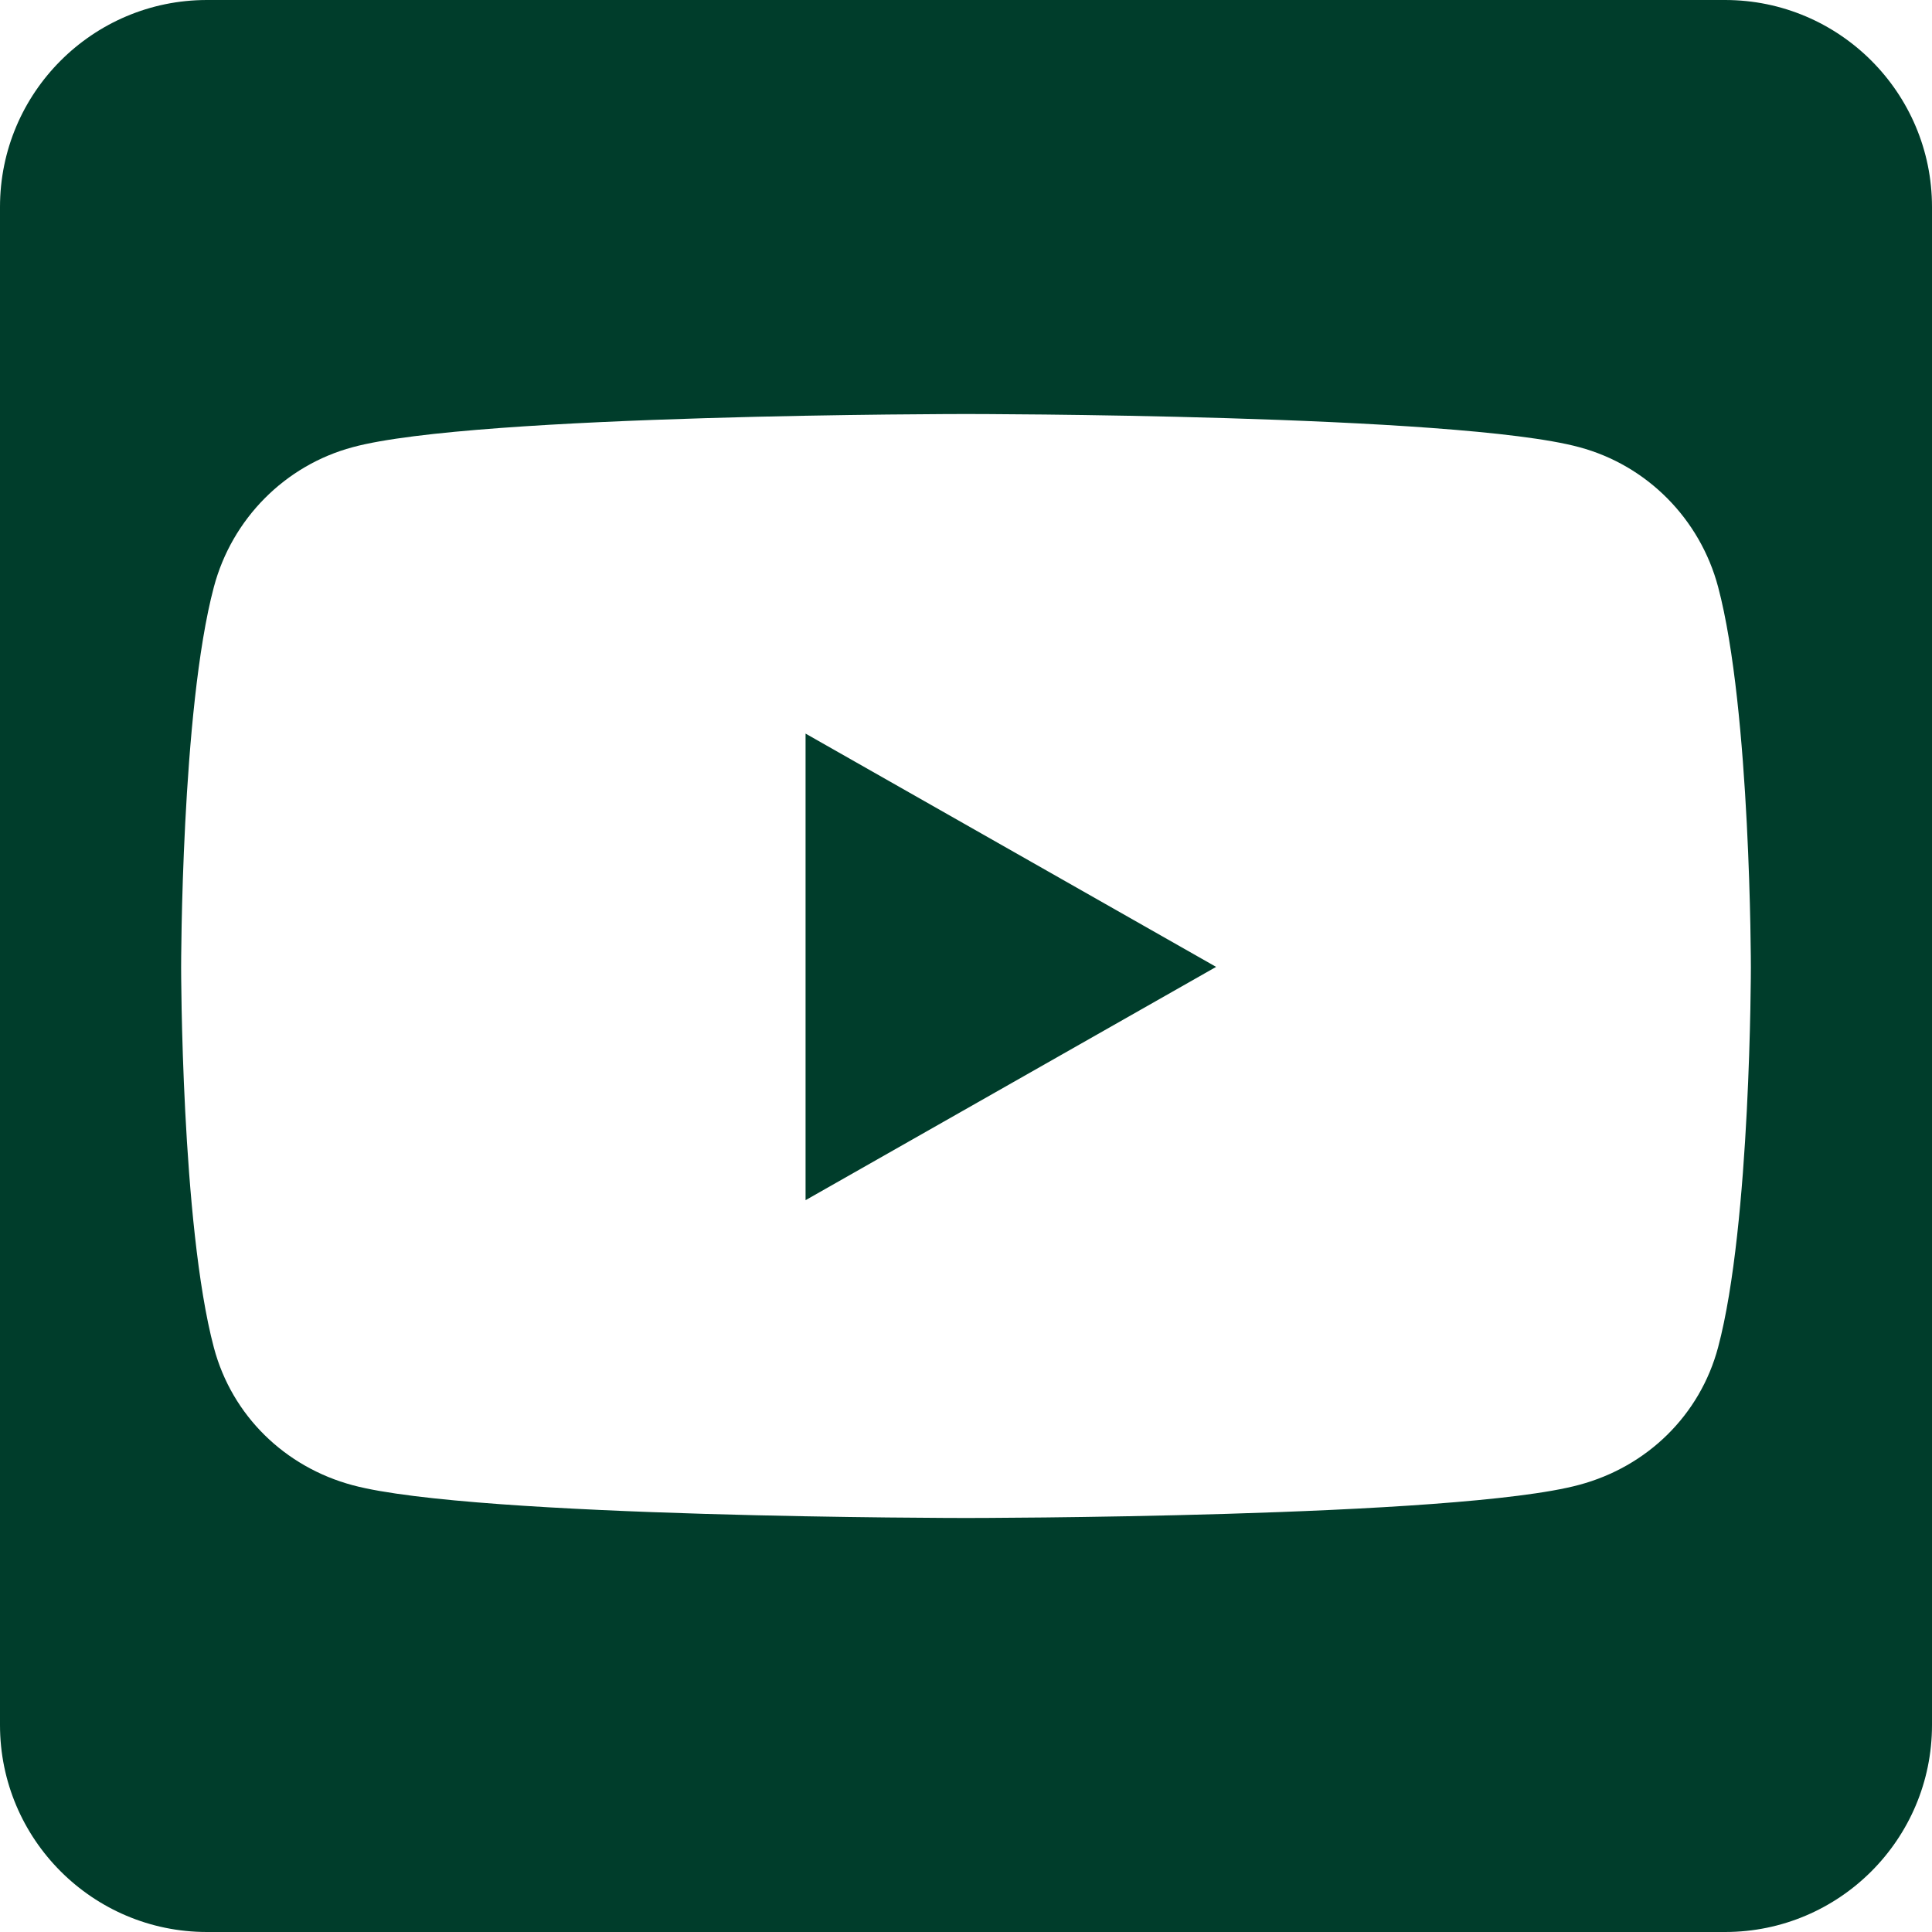 <svg width="24" height="24" viewBox="0 0 24 24" fill="none" xmlns="http://www.w3.org/2000/svg">
<path d="M10.007 9.113L15.107 12.011L10.007 14.909V9.113ZM24 2.571V21.429C24 22.848 22.848 24 21.429 24H2.571C1.152 24 0 22.848 0 21.429V2.571C0 1.152 1.152 0 2.571 0H21.429C22.848 0 24 1.152 24 2.571ZM21.75 12.016C21.75 12.016 21.75 8.823 21.343 7.291C21.118 6.445 20.459 5.78 19.618 5.555C18.102 5.143 12 5.143 12 5.143C12 5.143 5.898 5.143 4.382 5.555C3.541 5.78 2.882 6.445 2.657 7.291C2.25 8.818 2.25 12.016 2.25 12.016C2.25 12.016 2.25 15.209 2.657 16.741C2.882 17.587 3.541 18.225 4.382 18.45C5.898 18.857 12 18.857 12 18.857C12 18.857 18.102 18.857 19.618 18.445C20.459 18.22 21.118 17.582 21.343 16.736C21.75 15.209 21.75 12.016 21.75 12.016V12.016Z" fill="#003D2B"/>
</svg>
